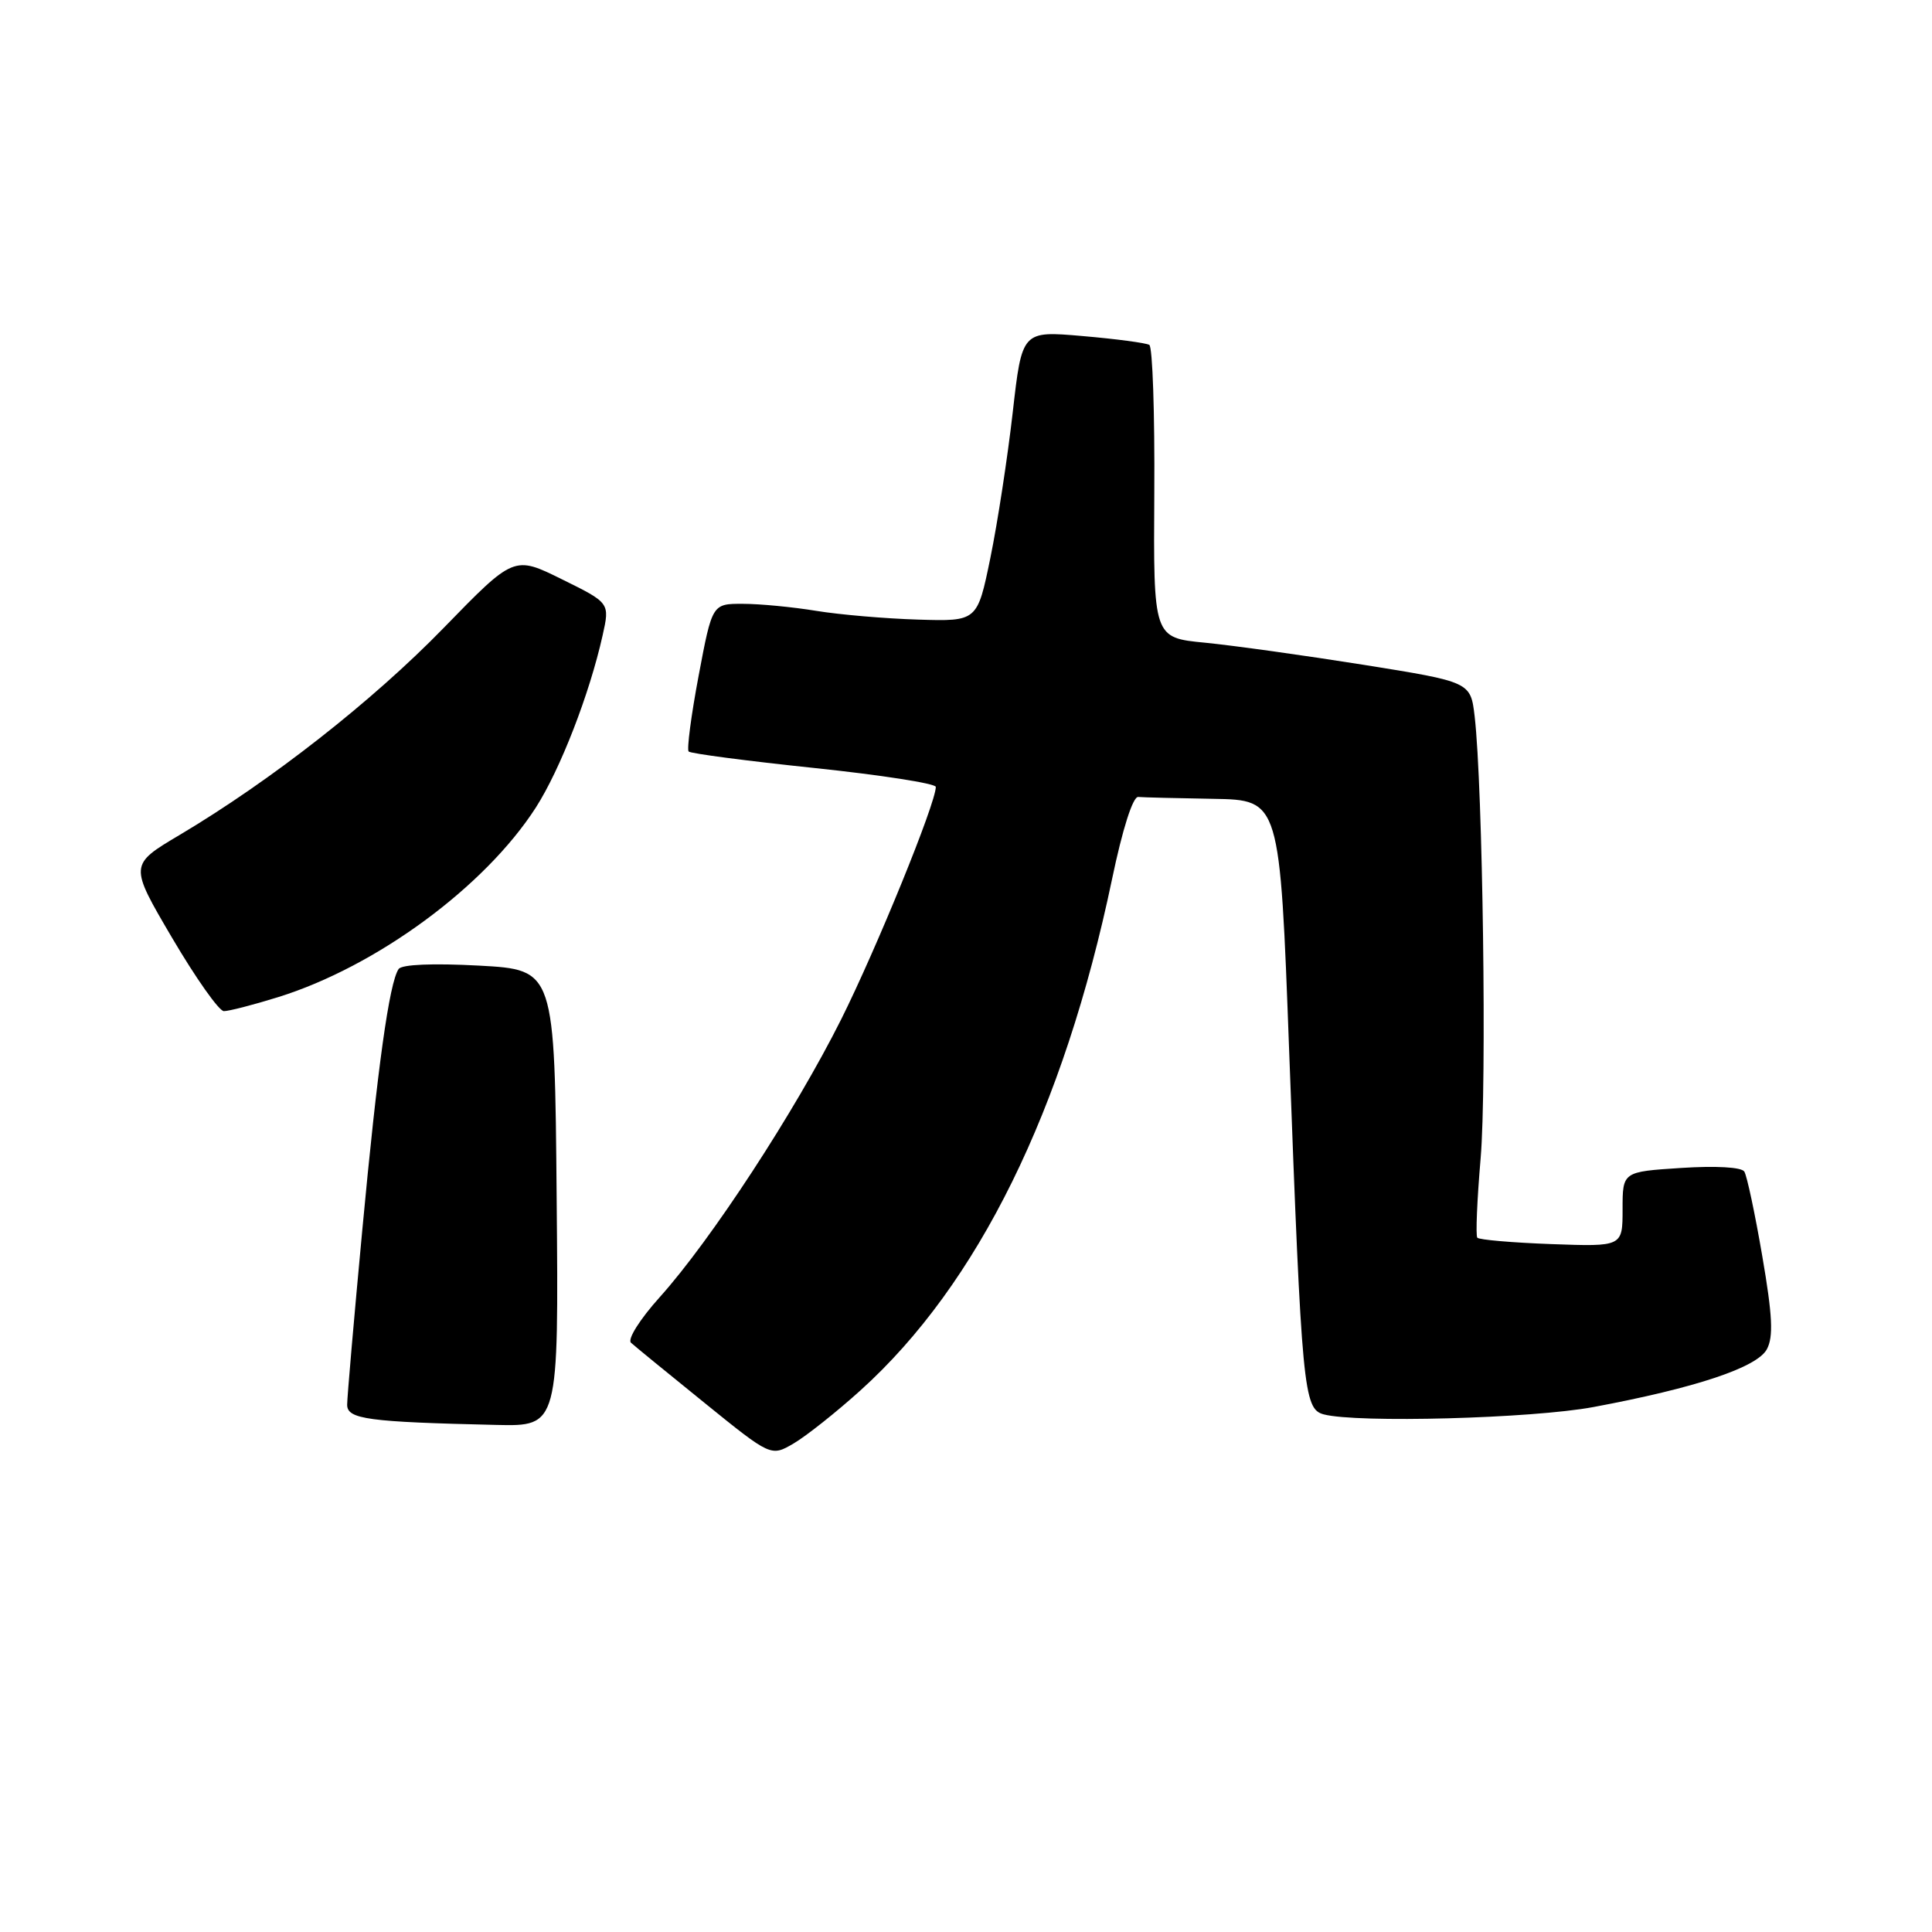<?xml version="1.0" encoding="UTF-8" standalone="no"?>
<!DOCTYPE svg PUBLIC "-//W3C//DTD SVG 1.1//EN" "http://www.w3.org/Graphics/SVG/1.1/DTD/svg11.dtd" >
<svg xmlns="http://www.w3.org/2000/svg" xmlns:xlink="http://www.w3.org/1999/xlink" version="1.1" viewBox="0 0 256 256">
 <g >
 <path fill="currentColor"
d=" M 114.02 184.23 C 129.59 170.18 140.94 147.12 147.35 116.50 C 148.74 109.84 150.11 105.54 150.82 105.60 C 151.47 105.66 155.96 105.77 160.79 105.85 C 169.59 106.00 169.59 106.00 170.82 139.25 C 172.49 184.14 172.73 186.69 175.39 187.41 C 179.78 188.58 203.01 187.96 211.14 186.44 C 224.68 183.91 232.82 181.20 234.12 178.78 C 235.00 177.13 234.87 174.34 233.51 166.44 C 232.55 160.83 231.48 155.79 231.13 155.24 C 230.76 154.65 227.36 154.46 222.75 154.76 C 215.00 155.26 215.00 155.26 215.00 160.23 C 215.00 165.19 215.00 165.19 205.58 164.85 C 200.40 164.66 195.98 164.28 195.75 164.00 C 195.52 163.72 195.72 159.00 196.19 153.50 C 197.02 143.82 196.48 104.21 195.40 94.93 C 194.86 90.36 194.86 90.36 180.68 88.09 C 172.88 86.85 163.42 85.53 159.66 85.16 C 152.83 84.50 152.83 84.50 152.95 65.33 C 153.02 54.79 152.72 45.95 152.29 45.70 C 151.85 45.44 147.88 44.91 143.46 44.53 C 135.42 43.83 135.42 43.83 134.19 54.66 C 133.51 60.62 132.18 69.29 131.23 73.92 C 129.50 82.34 129.50 82.34 121.65 82.10 C 117.34 81.97 111.26 81.45 108.15 80.94 C 105.04 80.43 100.67 80.01 98.43 80.01 C 94.37 80.00 94.37 80.00 92.57 89.55 C 91.58 94.80 90.99 99.32 91.25 99.58 C 91.52 99.85 98.99 100.83 107.87 101.76 C 116.74 102.69 124.00 103.82 124.00 104.27 C 124.00 106.43 116.16 125.66 111.45 135.09 C 105.33 147.30 94.22 164.31 87.42 171.88 C 84.79 174.80 83.11 177.47 83.61 177.92 C 84.10 178.37 88.47 181.94 93.33 185.87 C 102.16 193.02 102.16 193.02 105.17 191.26 C 106.82 190.29 110.81 187.13 114.02 184.23 Z  M 73.76 158.75 C 73.50 128.50 73.50 128.50 63.50 127.95 C 57.36 127.62 53.24 127.79 52.82 128.40 C 51.58 130.21 50.02 141.41 48.00 163.04 C 46.90 174.77 46.00 185.16 46.00 186.14 C 46.00 188.05 48.76 188.42 65.76 188.81 C 74.03 189.00 74.03 189.00 73.76 158.75 Z  M 36.84 132.13 C 49.89 128.07 64.27 117.48 71.01 106.99 C 74.24 101.94 78.11 91.99 79.85 84.19 C 80.81 79.89 80.81 79.89 74.46 76.76 C 68.11 73.62 68.11 73.62 58.80 83.19 C 49.36 92.90 35.92 103.43 23.81 110.63 C 17.12 114.60 17.12 114.60 22.81 124.28 C 25.94 129.60 29.02 133.97 29.66 133.98 C 30.30 133.99 33.53 133.16 36.84 132.13 Z "/>
</g>
</svg>